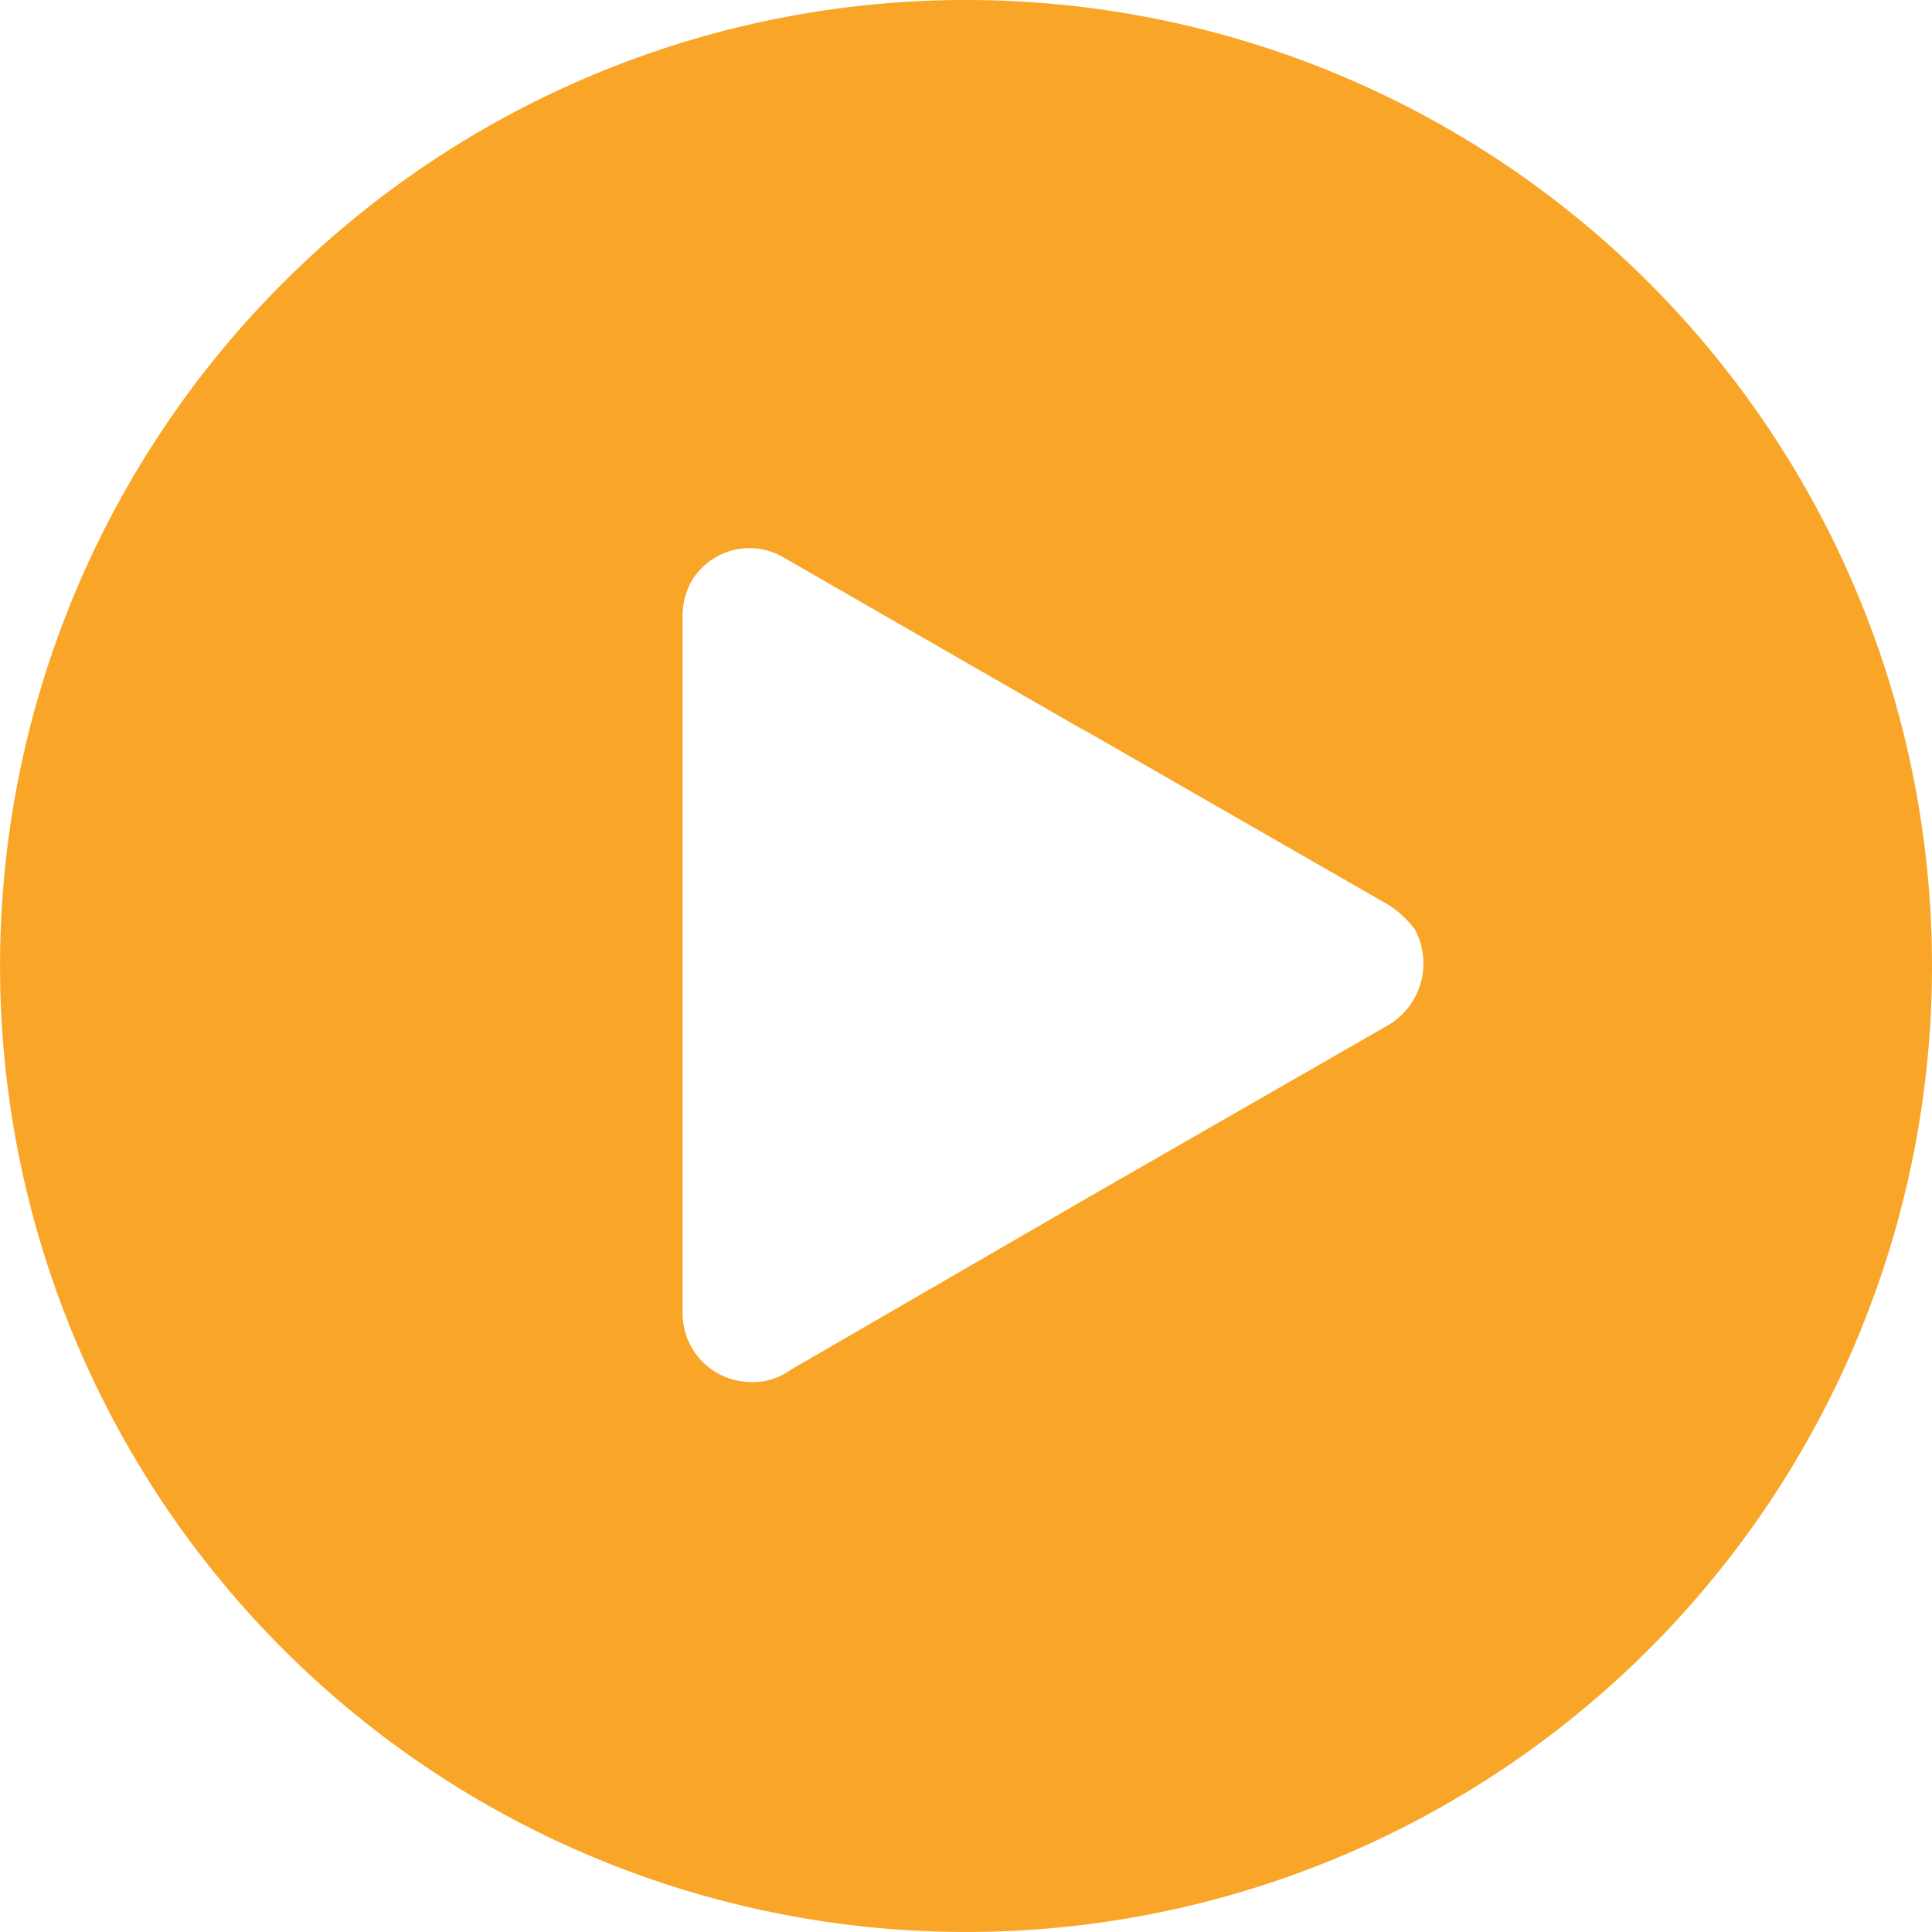 <svg id="play_1_" data-name="play(1)" xmlns="http://www.w3.org/2000/svg" width="42.778" height="42.778" viewBox="0 0 42.778 42.778">
  <g id="Group_2796" data-name="Group 2796">
    <path id="Path_20523" data-name="Path 20523" d="M36.514,6.264a21.389,21.389,0,1,0,0,30.249A21.391,21.391,0,0,0,36.514,6.264ZM30.735,22.7l-6.682,3.838-6.546,3.792a1.389,1.389,0,0,1-.858.271,1.522,1.522,0,0,1-1.535-1.535v-15.4a1.6,1.6,0,0,1,.181-.768,1.491,1.491,0,0,1,2.077-.542l6.592,3.792c.045,0,.045.045.09.045l6.682,3.838a2.21,2.21,0,0,1,.587.542A1.586,1.586,0,0,1,30.735,22.7Z" fill="#f9a628"/>
  </g>
</svg>
